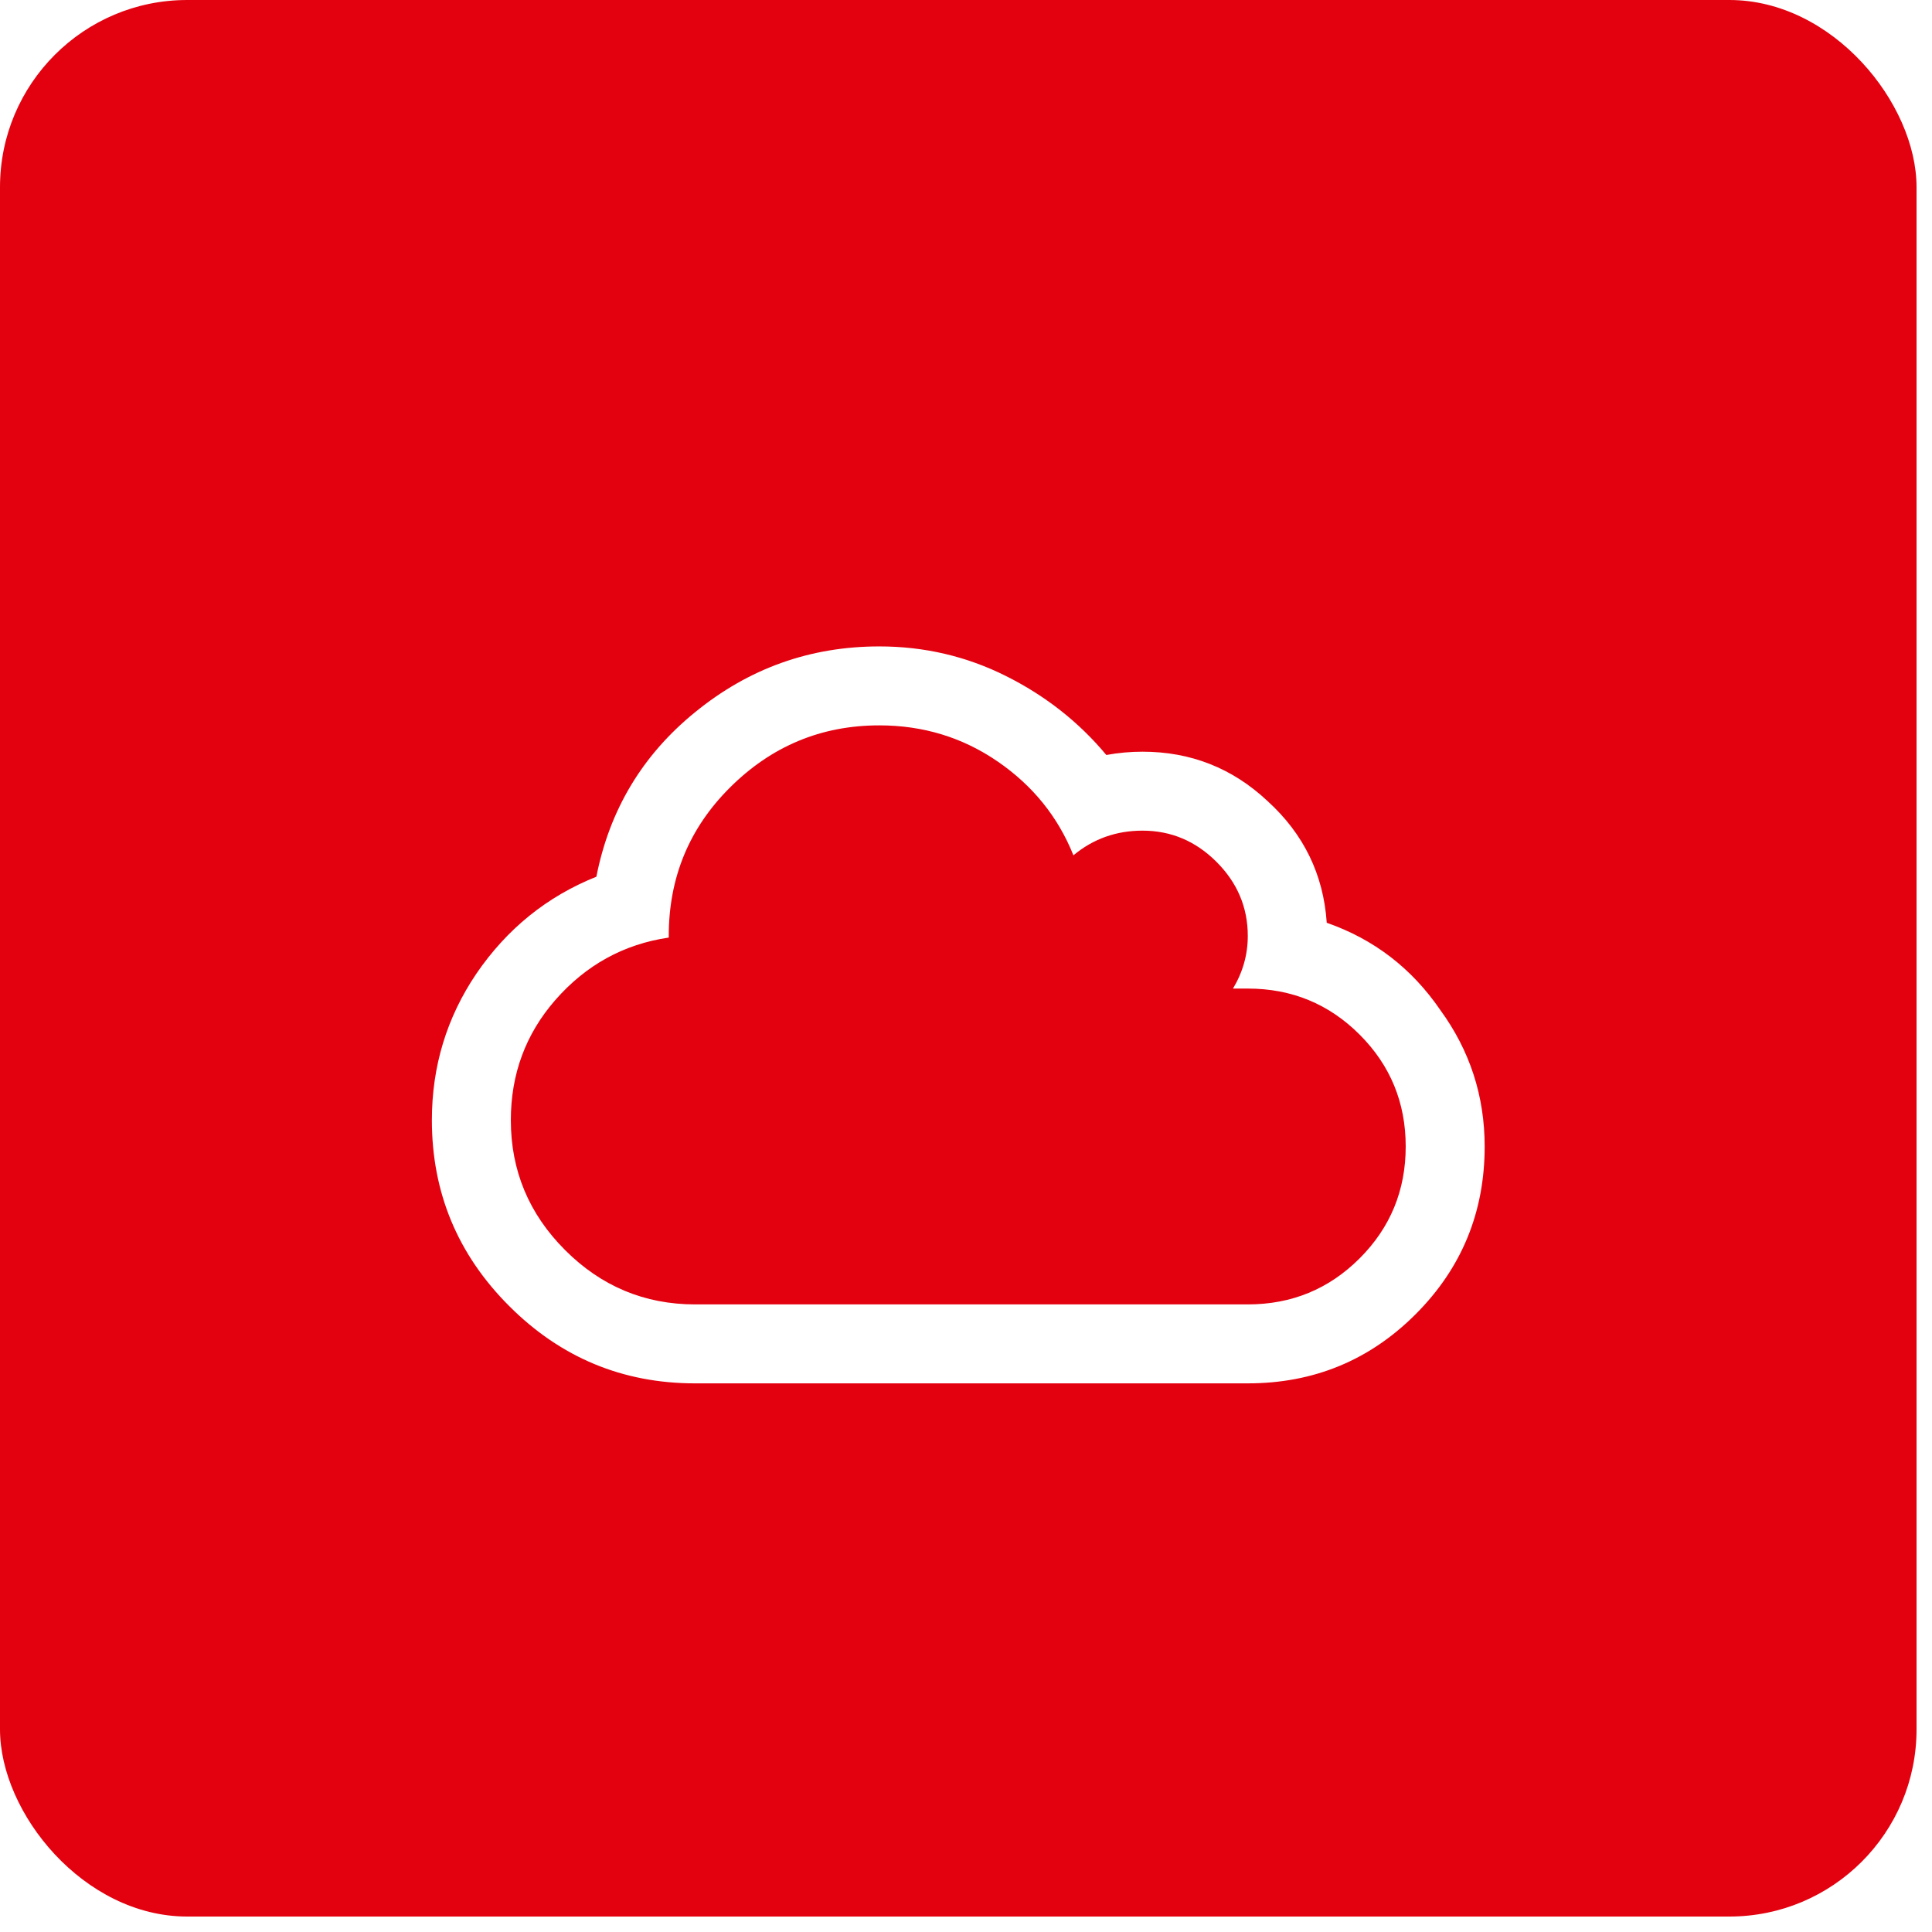 <?xml version="1.0" encoding="UTF-8" standalone="no"?>
<svg
   xmlns:dc="http://purl.org/dc/elements/1.1/"
   xmlns:cc="http://creativecommons.org/ns#"
   xmlns:rdf="http://www.w3.org/1999/02/22-rdf-syntax-ns#"
   xmlns:svg="http://www.w3.org/2000/svg"
   xmlns="http://www.w3.org/2000/svg"
   xmlns:sodipodi="http://sodipodi.sourceforge.net/DTD/sodipodi-0.dtd"
   xmlns:inkscape="http://www.inkscape.org/namespaces/inkscape"
   inkscape:version="1.0beta2 (2b71d25, 2019-12-03)"
   sodipodi:docname="favicon.svg"
   id="svg137"
   viewBox="0 0 32 32"
   x="0px"
   y="0px"
   enable-background="new 0 0 595.275 311.111"
   width="32"
   height="32"
   xml:space="preserve"
   version="1.1"><defs
     id="defs141"><clipPath
       id="clip0_35_13"><rect
         y="0"
         x="0"
         width="1024"
         height="1024"
         rx="100"
         fill="white"
         id="rect47" /></clipPath><filter
       id="filter0_d_35_13"
       x="200.75"
       y="315.375"
       width="622.5"
       height="453.75"
       filterUnits="userSpaceOnUse"
       color-interpolation-filters="sRGB"><feFlood
         flood-opacity="0"
         result="BackgroundImageFix"
         id="feFlood30" /><feColorMatrix
         in="SourceAlpha"
         type="matrix"
         values="0 0 0 0 0 0 0 0 0 0 0 0 0 0 0 0 0 0 127 0"
         result="hardAlpha"
         id="feColorMatrix32" /><feOffset
         dy="30"
         id="feOffset34" /><feGaussianBlur
         stdDeviation="15"
         id="feGaussianBlur36" /><feComposite
         in2="hardAlpha"
         operator="out"
         id="feComposite38" /><feColorMatrix
         type="matrix"
         values="0 0 0 0 0 0 0 0 0 0 0 0 0 0 0 0 0 0 0.25 0"
         id="feColorMatrix40" /><feBlend
         mode="normal"
         in2="BackgroundImageFix"
         result="effect1_dropShadow_35_13"
         id="feBlend42" /><feBlend
         mode="normal"
         in="SourceGraphic"
         in2="effect1_dropShadow_35_13"
         result="shape"
         id="feBlend44" /></filter></defs><sodipodi:namedview
     inkscape:current-layer="svg137"
     inkscape:window-maximized="0"
     inkscape:window-y="25"
     inkscape:window-x="0"
     inkscape:cy="12.705882"
     inkscape:cx="23.705882"
     inkscape:zoom="8.5"
     showgrid="false"
     id="namedview139"
     inkscape:window-height="666"
     inkscape:window-width="1149"
     inkscape:pageshadow="2"
     inkscape:pageopacity="0"
     guidetolerance="10"
     gridtolerance="10"
     objecttolerance="10"
     borderopacity="1"
     inkscape:document-rotation="0"
     bordercolor="#666666"
     pagecolor="#ffffff" /><path
     id="path135"
     fill="#fff"
     transform="translate(0 -0)"
     d="m16 6a9 9 0 0 0 -8.94 8.004 5 5 0 0 0 -0.06 -0.004 5 5 0 0 0 -5 5 5 5 0 0 0 5 5h9 8a6 6 0 0 0 6 -6 6 6 0 0 0 -5.518 -5.977 9 9 0 0 0 -8.482 -6.023zm0 3a6 6 0 0 1 6 6 6 6 0 0 1 -6 6 6 6 0 0 1 -6 -6 6 6 0 0 1 6 -6z" /><g
     transform="scale(0.031)"
     clip-path="url(#clip0_35_13)"
     id="g28"><rect
       y="0"
       x="0"
       width="1024"
       height="1024"
       rx="100"
       fill="#E3010F"
       id="rect22" /><g
       filter="url(#filter0_d_35_13)"
       id="g26"><path
         inkscape:connector-curvature="0"
         d="m 708.875,463.031 c 25.195,8.789 45.41,24.317 60.645,46.582 15.82,21.68 23.73,45.996 23.73,72.949 0,35.157 -12.305,65.04 -36.914,89.649 -24.609,24.609 -54.492,36.914 -89.648,36.914 H 371.375 c -38.672,0 -71.777,-13.77 -99.316,-41.309 C 244.52,640.277 230.75,607.172 230.75,568.5 c 0,-28.711 7.91,-54.785 23.73,-78.223 16.407,-24.023 37.793,-41.308 64.161,-51.855 7.031,-35.742 24.609,-65.039 52.734,-87.891 28.711,-23.437 61.523,-35.156 98.437,-35.156 24.024,0 46.583,5.273 67.676,15.82 21.094,10.547 38.965,24.61 53.614,42.188 6.445,-1.172 12.89,-1.758 19.336,-1.758 25.781,0 48.046,8.789 66.796,26.367 19.336,17.578 29.883,39.258 31.641,65.039 z m -42.187,203.907 c 23.437,0 43.359,-8.204 59.765,-24.61 16.406,-16.406 24.609,-36.328 24.609,-59.766 0,-23.437 -8.203,-43.359 -24.609,-59.765 -16.406,-16.406 -36.328,-24.609 -59.765,-24.609 -2.93,0 -5.567,0 -7.911,0 5.274,-8.79 7.911,-18.165 7.911,-28.126 0,-15.234 -5.567,-28.417 -16.7,-39.55 -11.133,-11.133 -24.316,-16.7 -39.55,-16.7 -14.063,0 -26.368,4.395 -36.915,13.184 -8.203,-20.508 -21.679,-37.207 -40.429,-50.098 -18.75,-12.89 -39.844,-19.336 -63.282,-19.336 -31.054,0 -57.714,11.133 -79.98,33.399 -21.68,21.68 -32.52,48.047 -32.52,79.101 v 0.879 c -24.023,3.516 -44.238,14.649 -60.644,33.399 -15.82,18.164 -23.73,39.551 -23.73,64.16 0,26.953 9.667,50.098 29.003,69.434 19.336,19.336 42.481,29.004 69.434,29.004 z"
         fill="white"
         id="path24" /></g></g></svg>
